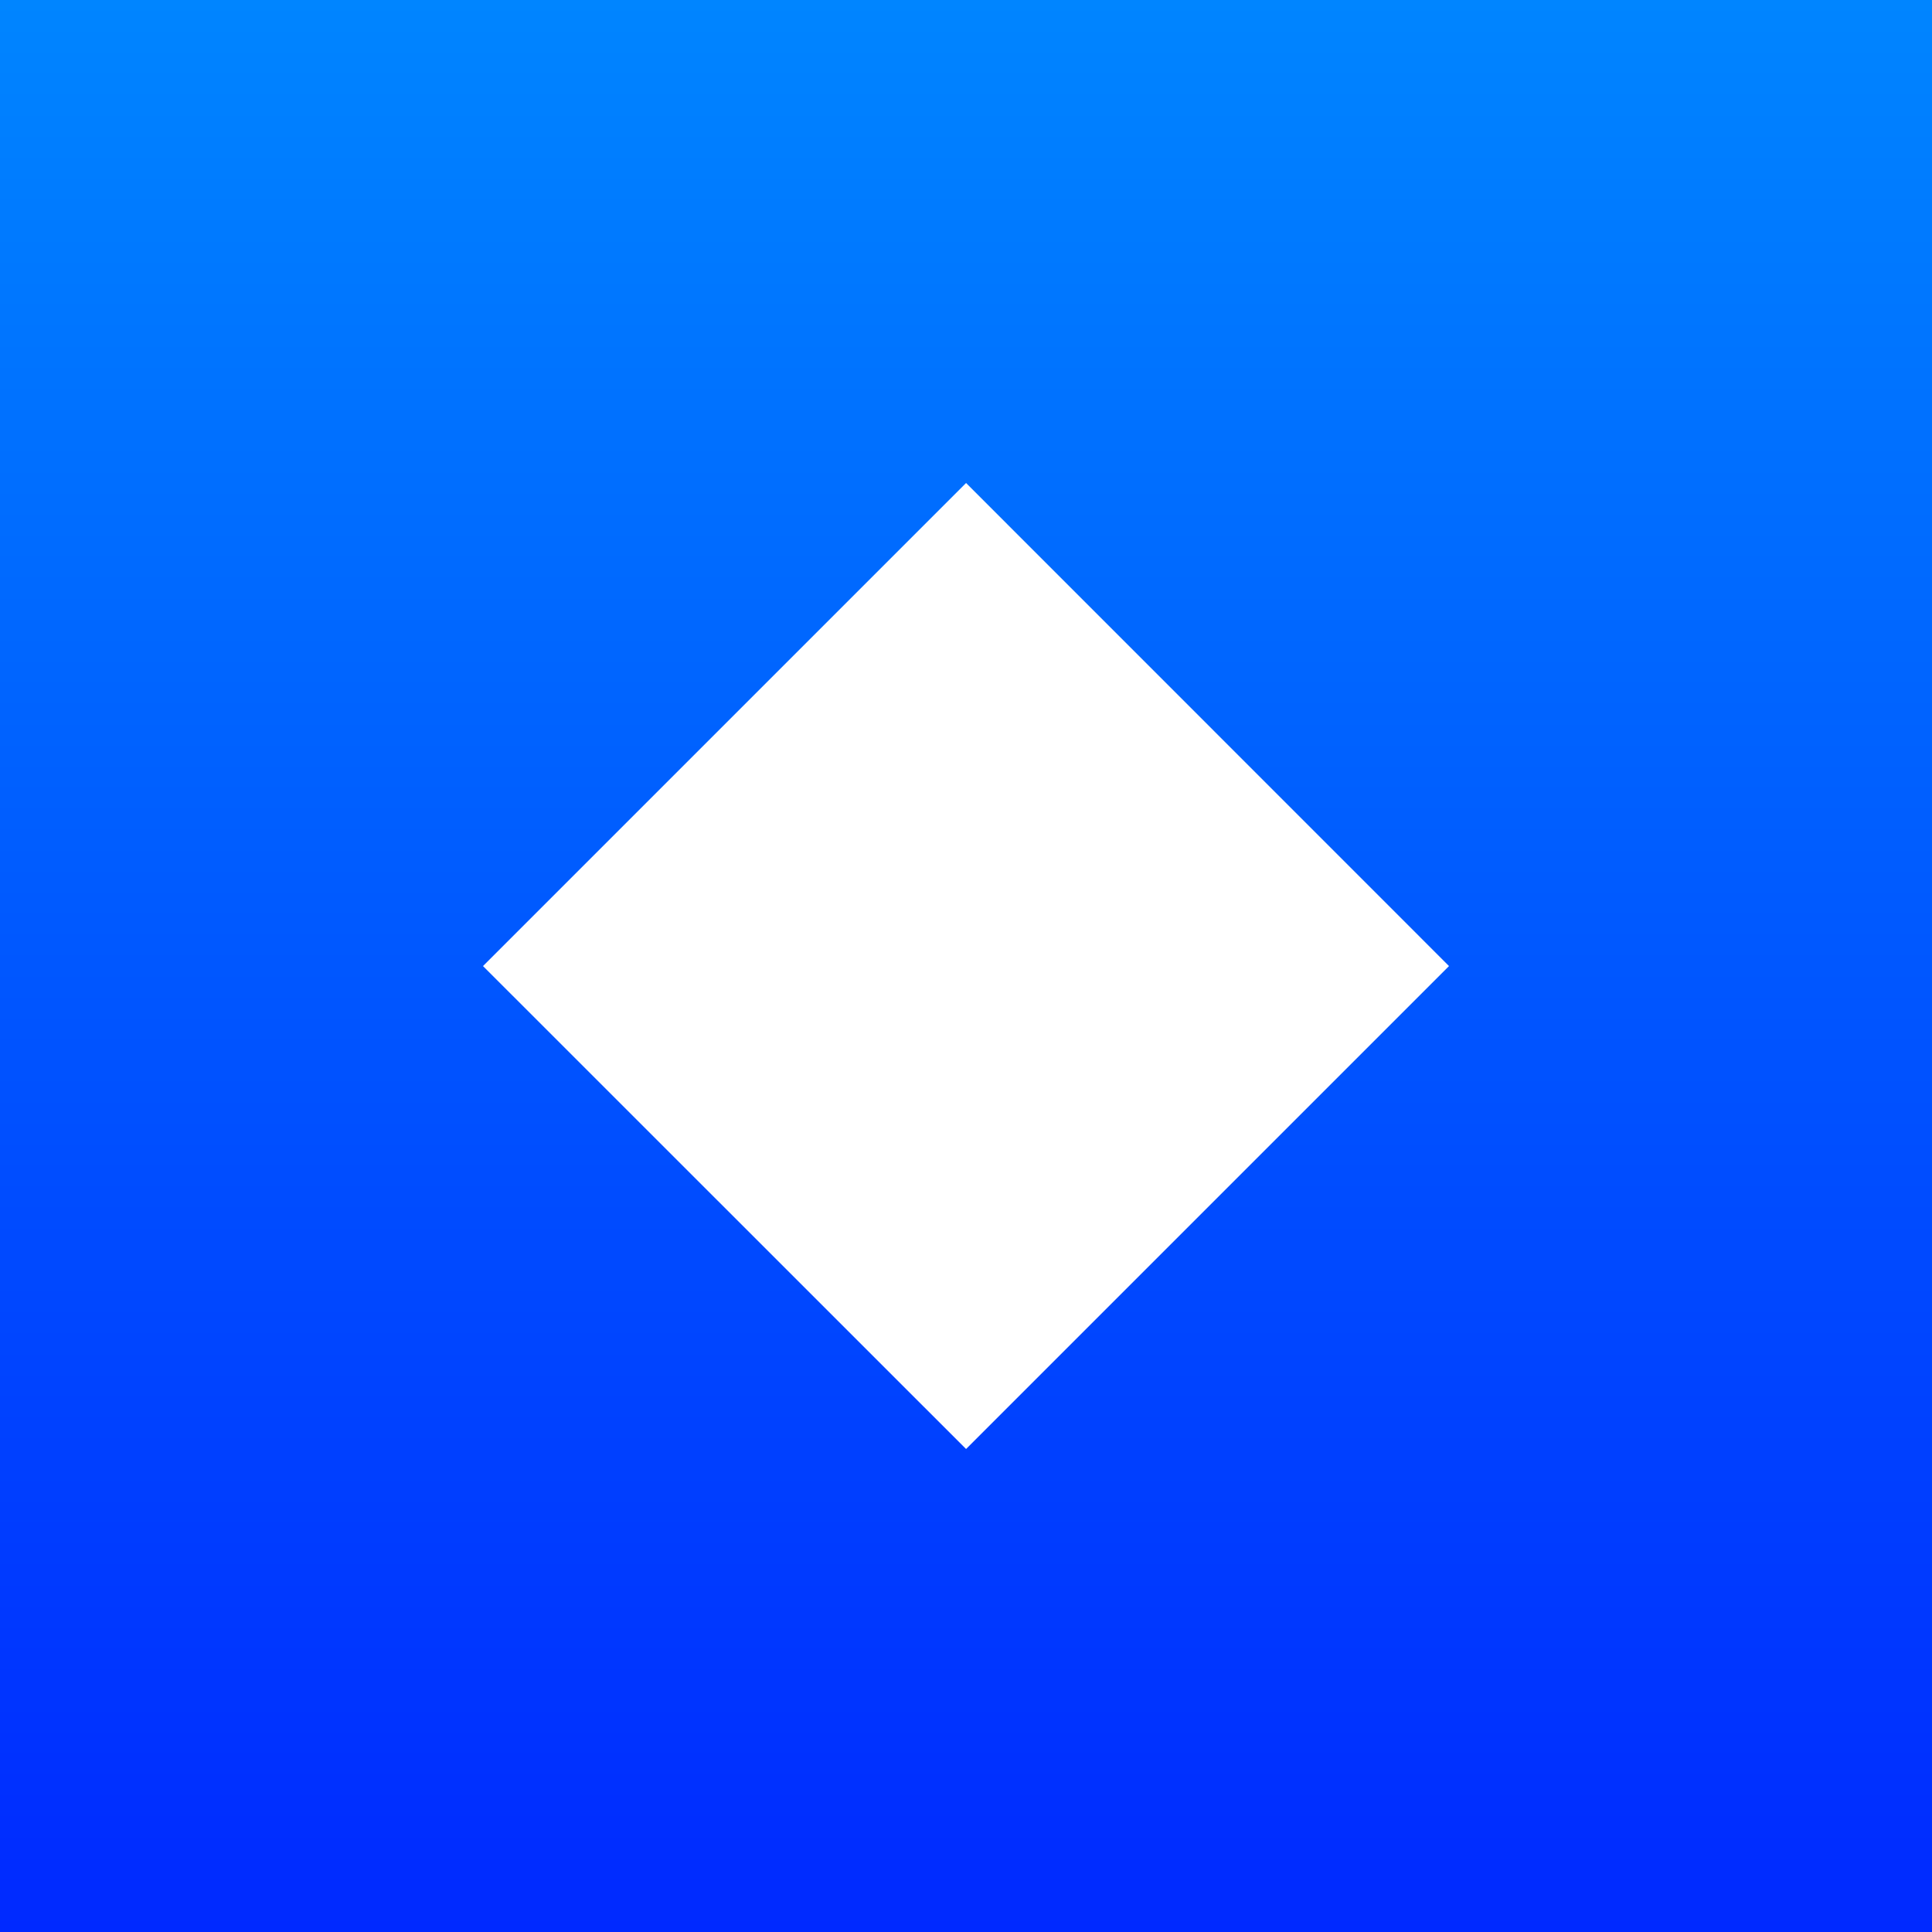 <svg width="32" height="32" viewBox="0 0 32 32" fill="none" xmlns="http://www.w3.org/2000/svg">
<rect x="0" y="0" width="32" height="32" fill="#333333" stroke="none"/>
<rect width="32" height="32" fill="url(#paint0_linear_2470_49479)"/>
<path d="M8 16.001L16.001 8L24 16.001L16.001 24L8 16.001Z" fill="white"/>
<defs>
<linearGradient id="paint0_linear_2470_49479" x1="16" y1="0" x2="16" y2="32" gradientUnits="userSpaceOnUse">
<stop stop-color="#0085FF"/>
<stop offset="1" stop-color="#0029FF"/>
</linearGradient>
</defs>
</svg>
